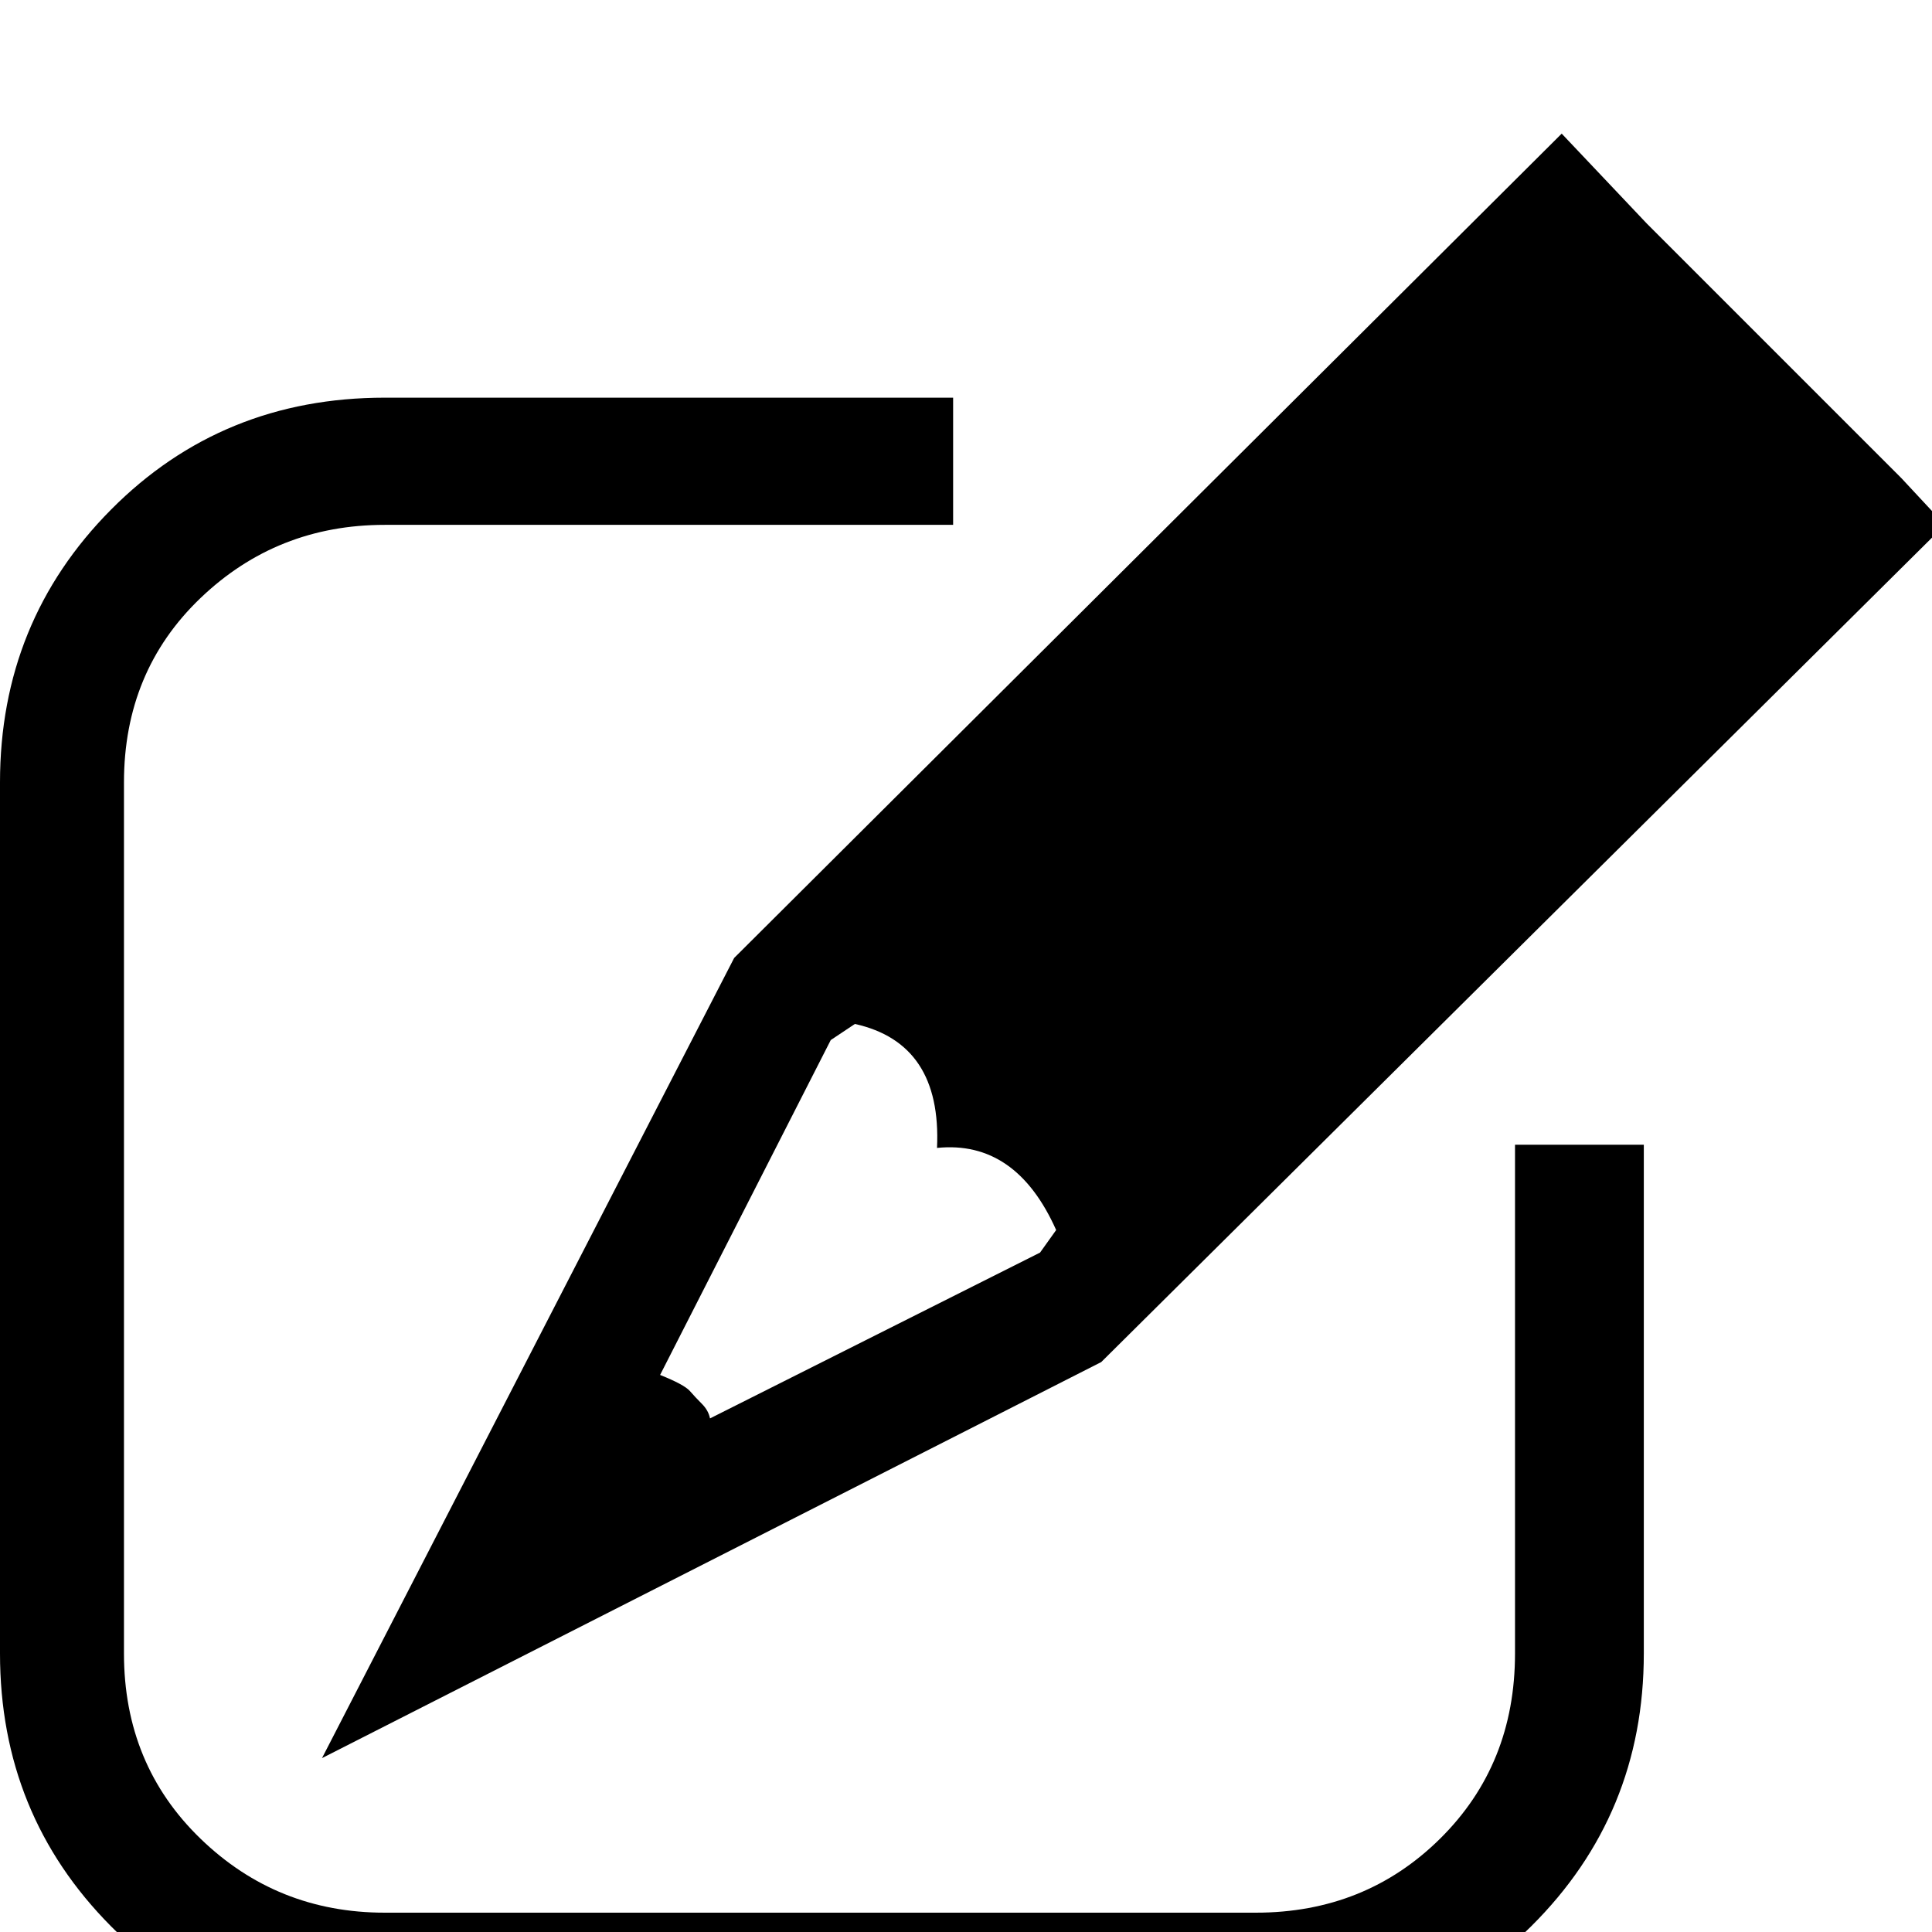<svg xmlns="http://www.w3.org/2000/svg" xmlns:xlink="http://www.w3.org/1999/xlink" version="1.1" viewBox="-4 -240 1200 1200"><g><path fill="currentColor" d="M1204 874l-524 -520l-484 -246l256 497l514 512l53 -56l158 -158zM642 422l10 14q-25 56 -74 51q3 65 -51 77l-15 -10l-106 -208q15 -6 18.5 -10t7.5 -8t5 -9zM776 -66h-541q-101 0 -170 69.5t-69 169.5v541q0 100 69 169.5t170 69.5h353v-79h-353q-67 0 -114.5 -45.5 t-47.5 -114.5v-541q0 -69 47.5 -115t114.5 -46h541q68 0 114.5 46t46.5 115v316h80v-316q0 -100 -70 -169.5t-171 -69.5z" transform="matrix(1 0 0 -1 0 960)"/></g></svg>